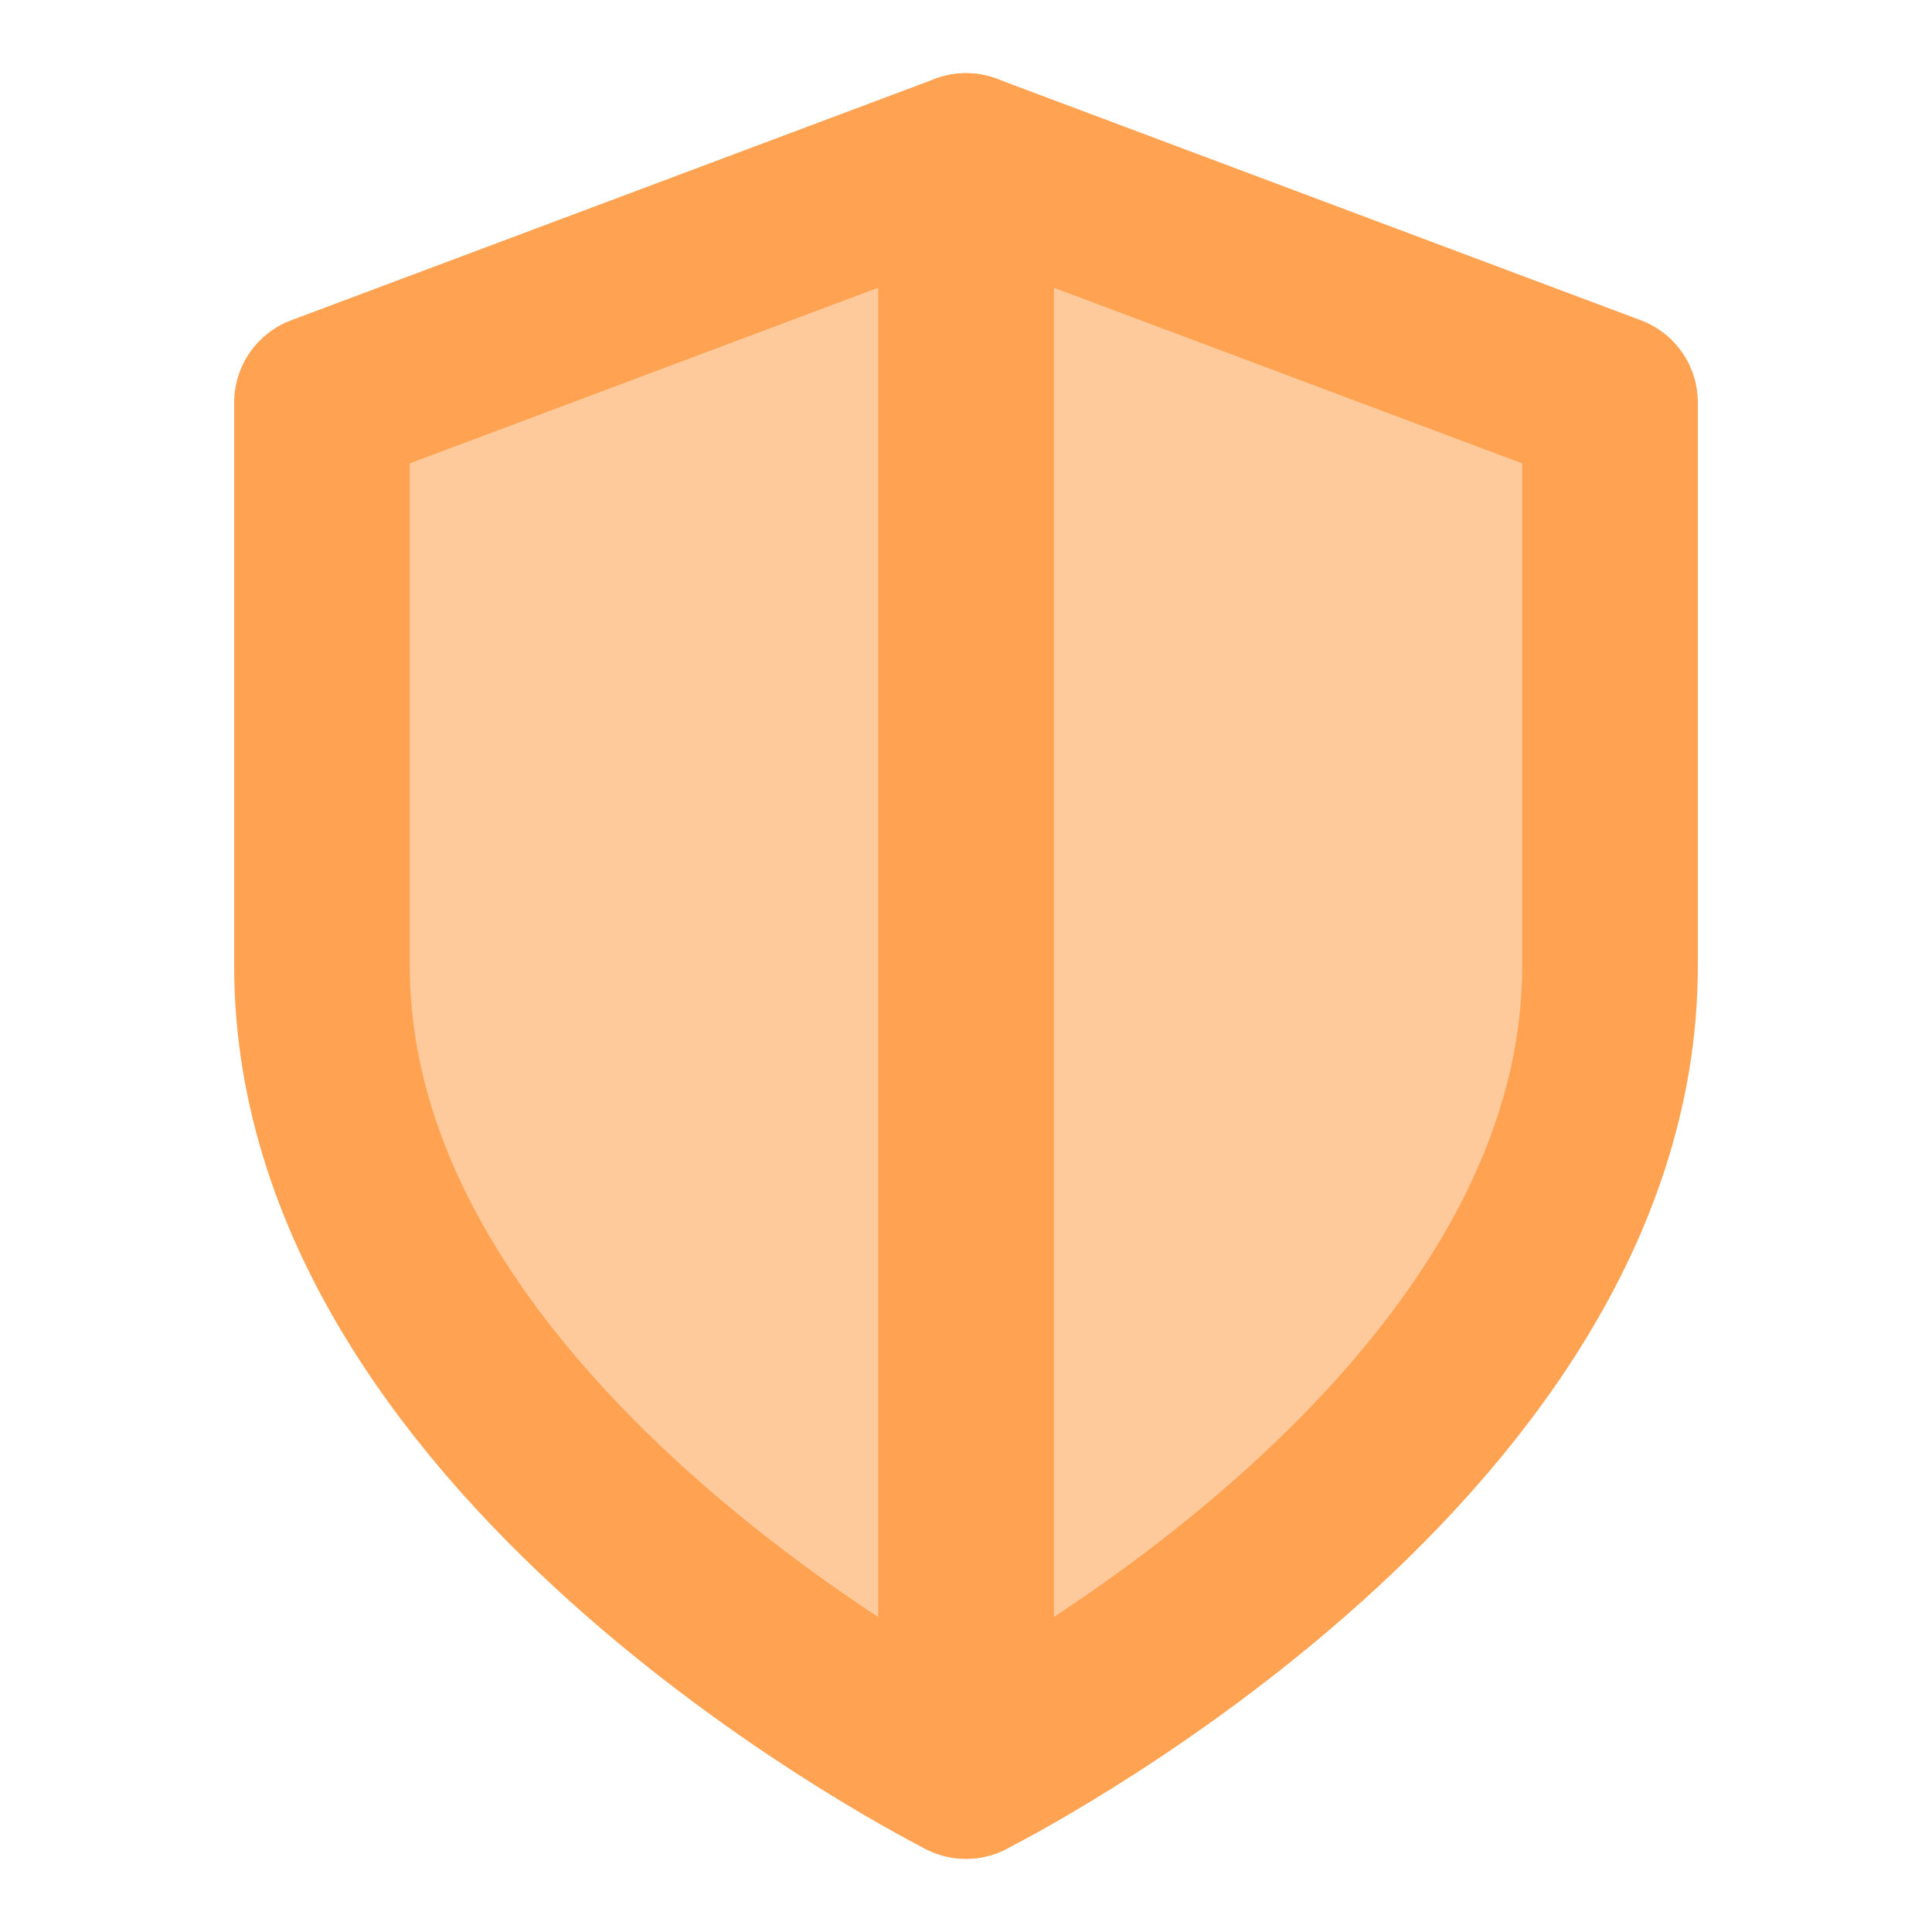 <svg width="44" height="44" viewBox="0 0 44 44" fill="none" xmlns="http://www.w3.org/2000/svg">
<path d="M36.667 22C36.667 33 22 40.333 22 40.333V3.667L36.667 9.167V22Z" fill="#FFCA9B" stroke="#FFA352" stroke-width="4" stroke-linecap="round" stroke-linejoin="round"/>
<path d="M7.333 9.167L22 3.667V40.333C22 40.333 7.333 33 7.333 22V9.167Z" fill="#FFCA9B" stroke="#FFA352" stroke-width="4" stroke-linecap="round" stroke-linejoin="round"/>
</svg>
